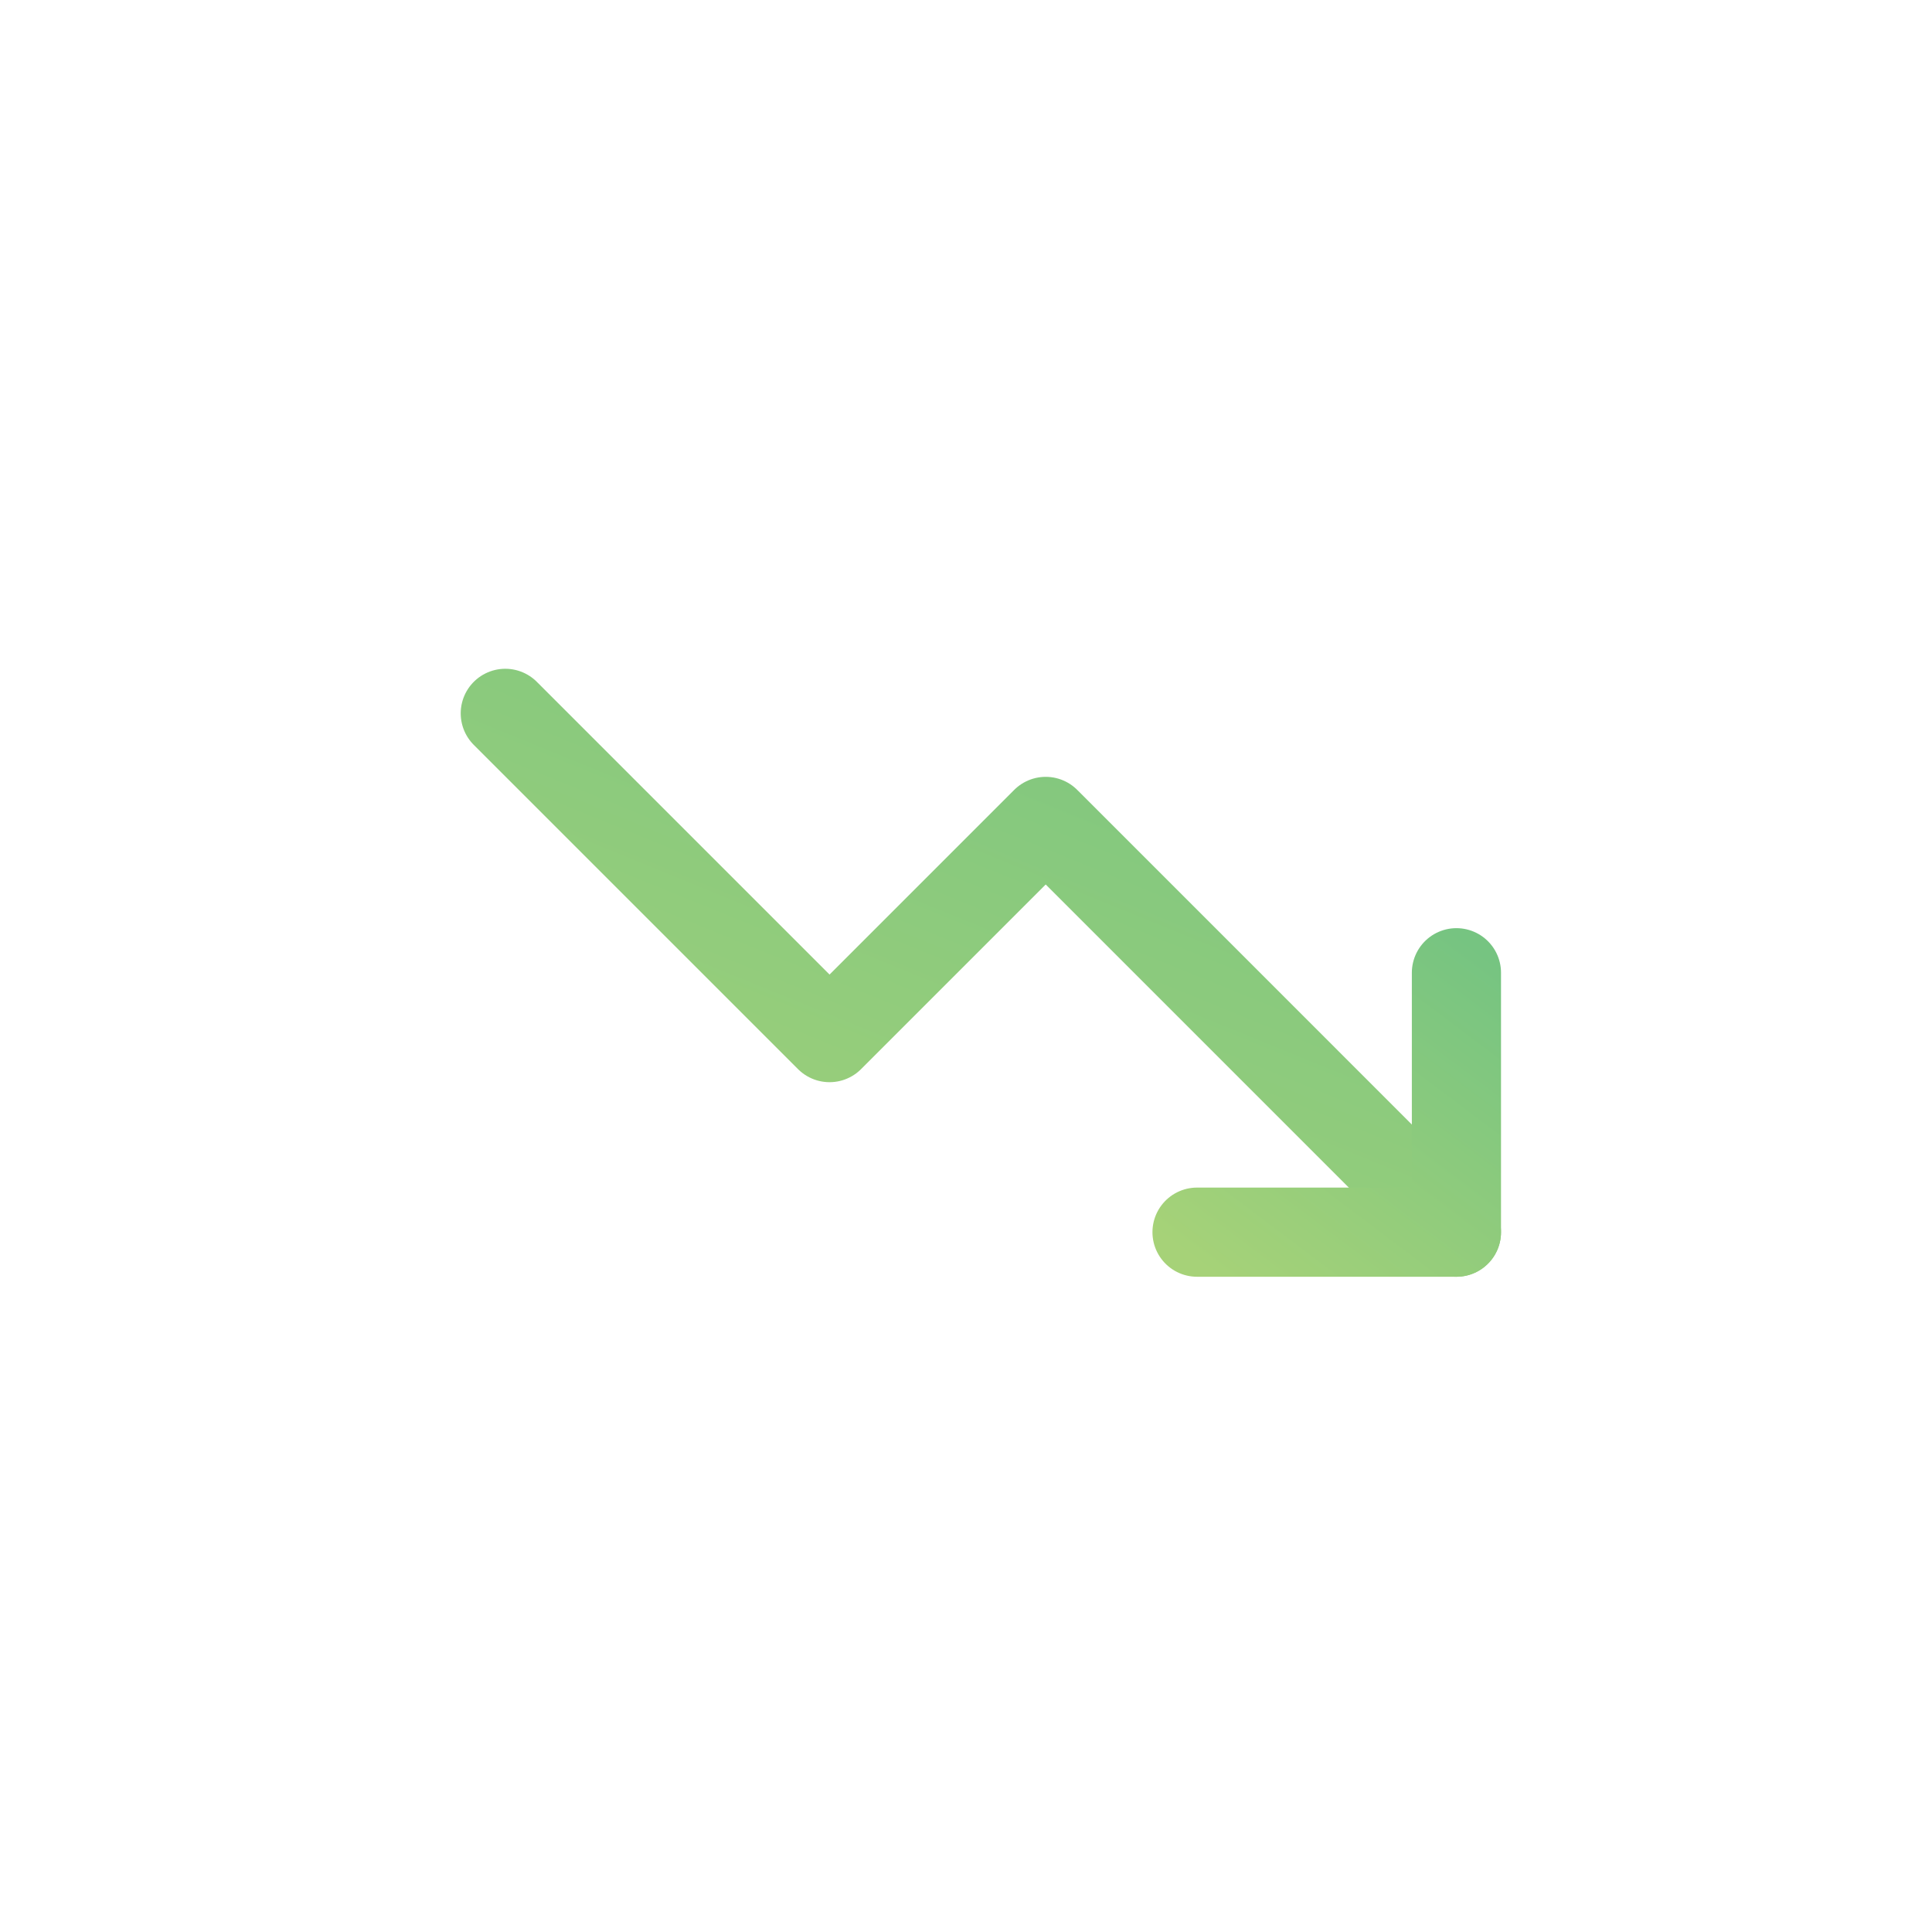 <svg xmlns="http://www.w3.org/2000/svg" width="65" height="65" viewBox="0 0 65 65">
    <defs>
        <linearGradient id="a" x1="120.142%" x2="22.827%" y1="0%" y2="129.046%">
            <stop offset="0%" stop-color="#76C481"/>
            <stop offset="100%" stop-color="#A6D278"/>
        </linearGradient>
    </defs>
    <g fill="none" fill-rule="evenodd">
        <g stroke="url(#a)" stroke-linecap="round" stroke-linejoin="round" stroke-width="3" transform="translate(17 24)">
            <path d="M32 17.455L18.182 3.636l-7.273 7.273L0 0"/>
            <path d="M23.273 17.455H32V8.727"/>
        </g>
        <path fill-rule="nonzero" d="M0 0h65v65H0z"/>
    </g>
</svg>
